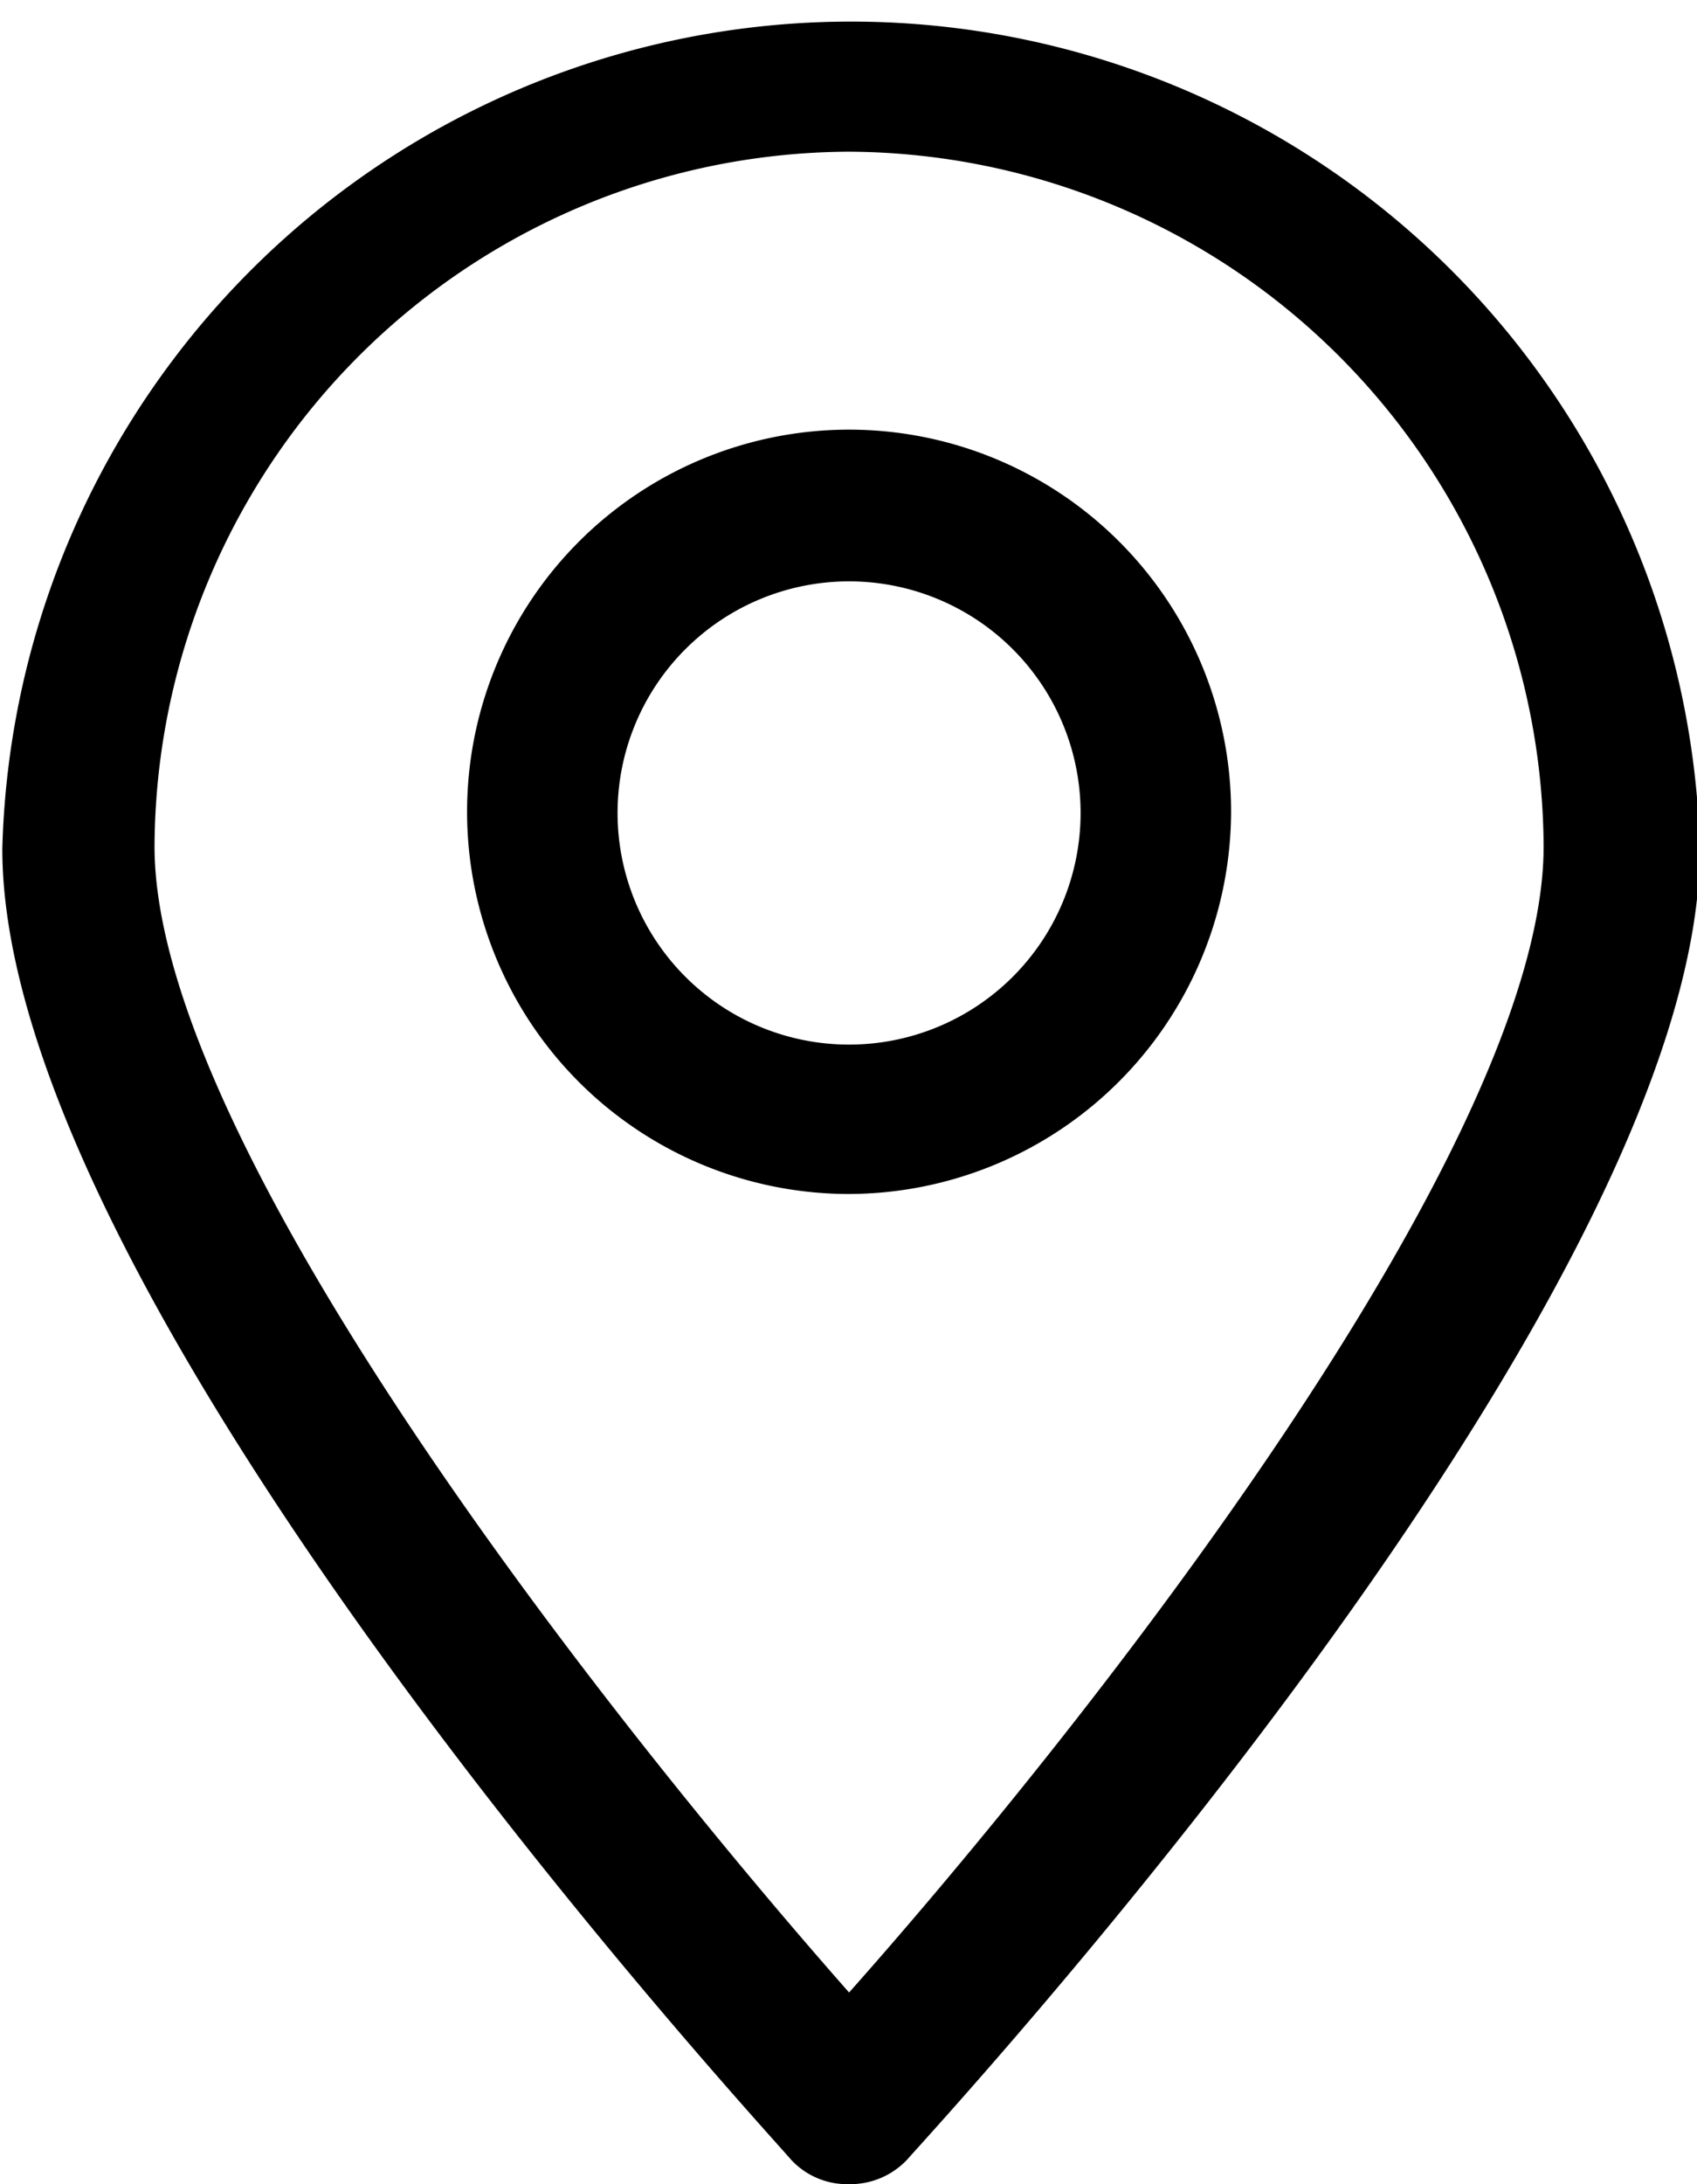 <svg id="Camada_1" data-name="Camada 1" xmlns="http://www.w3.org/2000/svg" viewBox="0 0 29.32 37.72"><path d="M52.63,71.22h0a1.32,1.32,0,0,1-1-.42C51.11,70.19,38,56,38,48.16a14.67,14.67,0,0,1,29.33,0c0,7.8-13.14,22-13.7,22.64A1.35,1.35,0,0,1,52.63,71.22Zm0-35.1a12.05,12.05,0,0,0-12,12c0,5.18,7.95,15.2,12,19.79,4.08-4.59,12-14.61,12-19.79A12.06,12.06,0,0,0,52.63,36.12Z" transform="translate(-37.96 -33.5)"/><path d="M52.63,54.12a6.6,6.6,0,1,1,6.6-6.6A6.62,6.62,0,0,1,52.63,54.12Zm0-10.58a4,4,0,1,0,4,4A4,4,0,0,0,52.63,43.54Z" transform="translate(-37.96 -33.5)"/></svg>